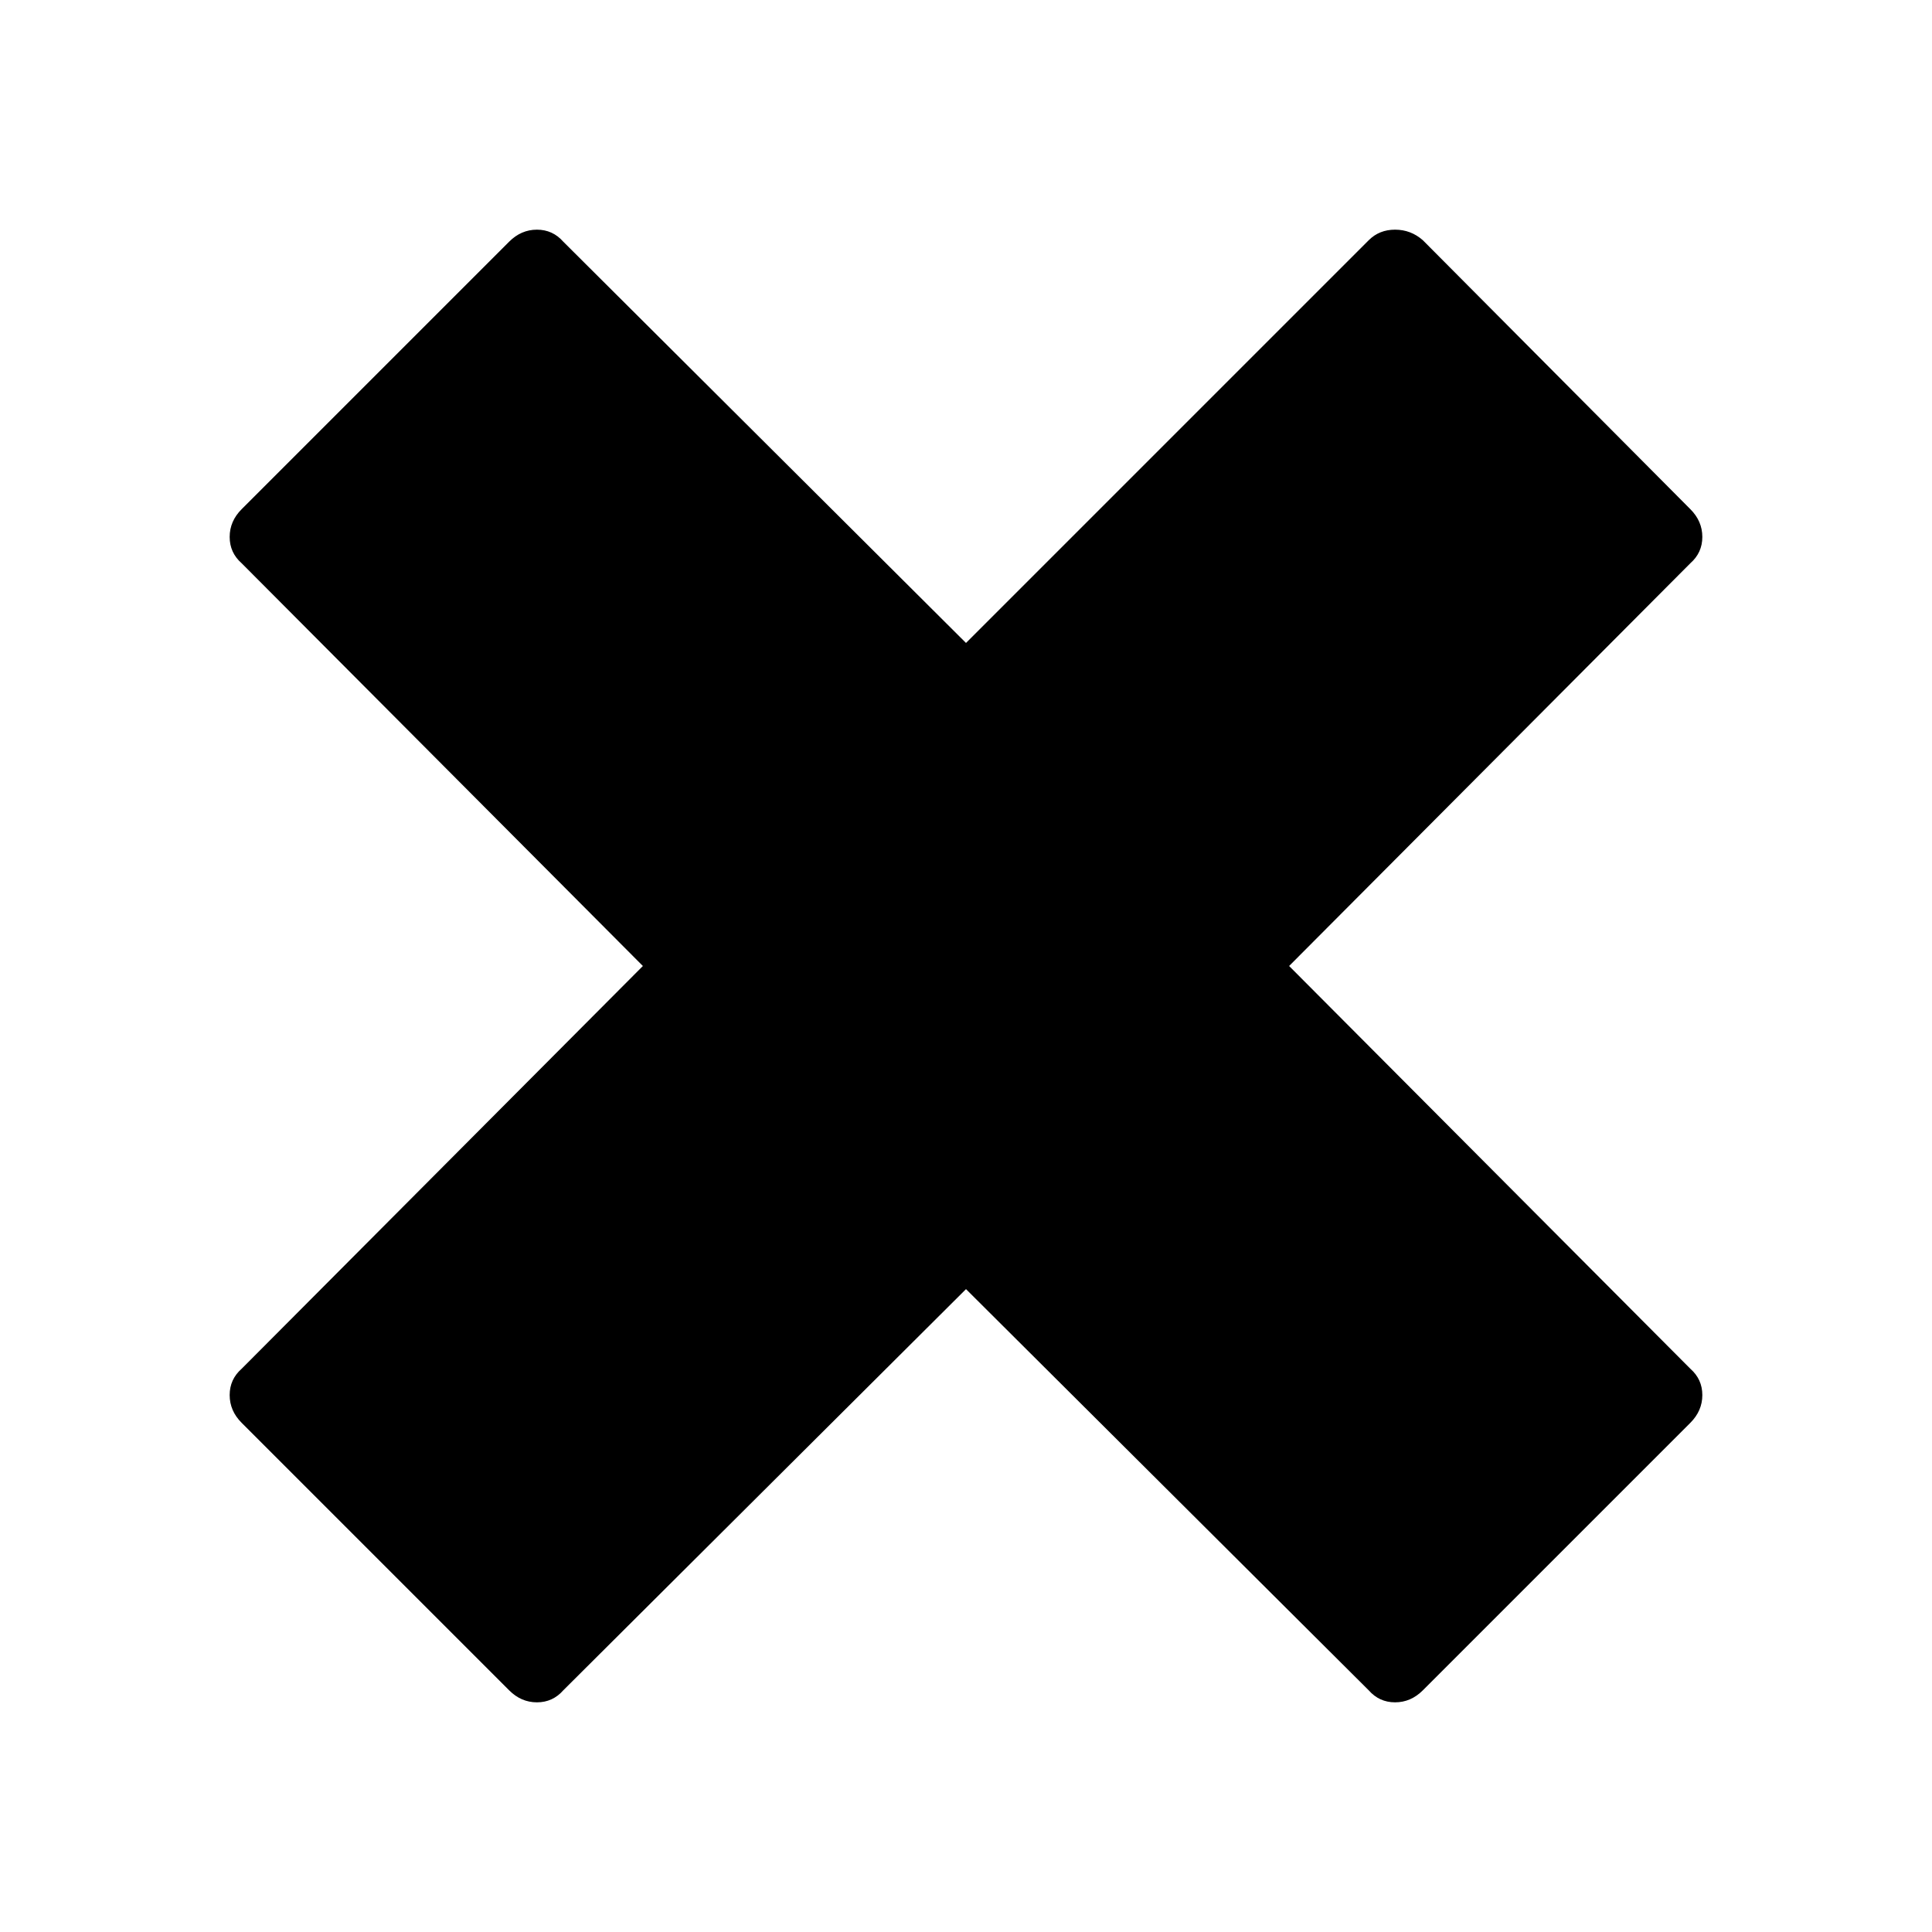 <svg xmlns="http://www.w3.org/2000/svg" xmlns:svg="http://www.w3.org/2000/svg" id="svg6" width="24" height="24" version="1.1" viewBox="0 0 24 24"><title id="title2">uniE014</title><path id="path4" d="m 17.675,2.984 3.323,3.341 q 0.149,0.149 0.149,0.345 0,0.196 -0.149,0.327 l -4.984,5.003 4.984,5.003 q 0.149,0.131 0.149,0.327 0,0.196 -0.149,0.345 l -3.323,3.323 q -0.149,0.149 -0.345,0.149 -0.196,0 -0.327,-0.149 L 12,16.014 l -5.003,4.984 q -0.131,0.149 -0.327,0.149 -0.196,0 -0.345,-0.149 l -3.323,-3.323 q -0.149,-0.149 -0.149,-0.345 0,-0.196 0.149,-0.327 l 4.984,-5.003 -4.984,-5.003 q -0.149,-0.131 -0.149,-0.327 0,-0.196 0.149,-0.345 l 3.323,-3.323 q 0.149,-0.149 0.345,-0.149 0.196,0 0.327,0.149 L 12,7.987 17.003,2.984 q 0.131,-0.131 0.327,-0.131 0.196,0 0.345,0.131 z" style="stroke-width:.7"/></svg>